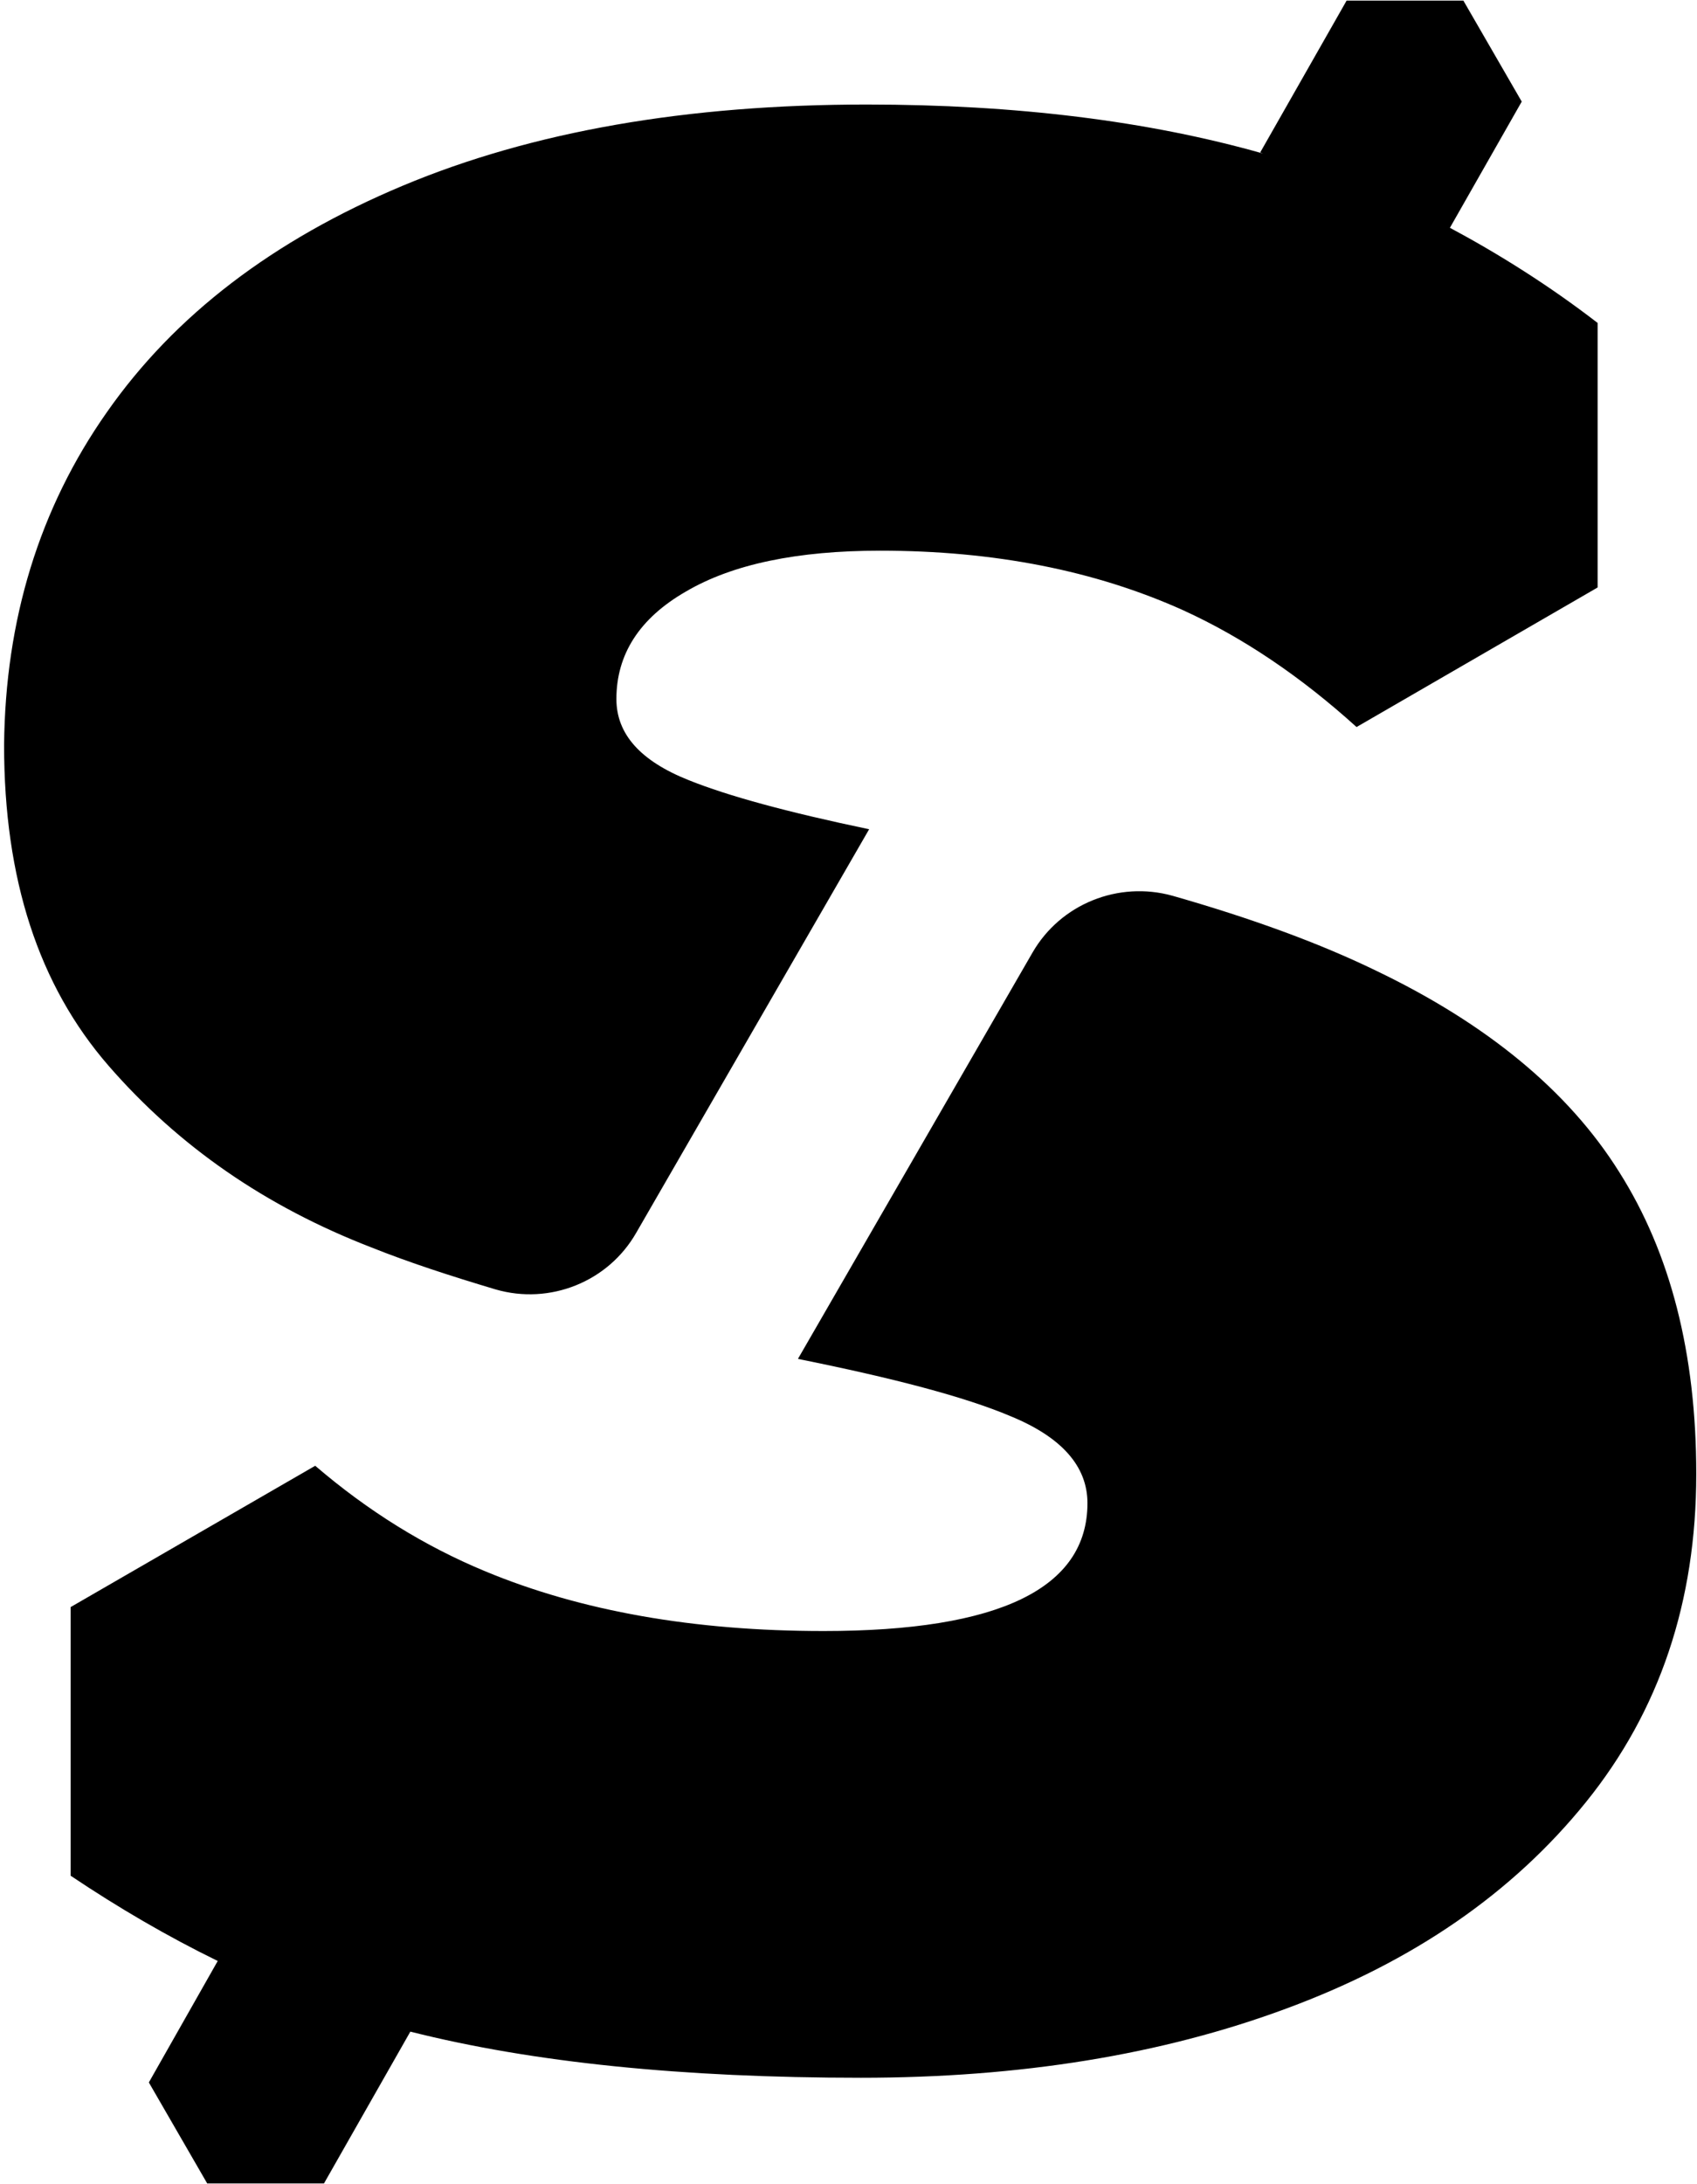 <svg viewBox="0 0 398 512" fill="none" xmlns="http://www.w3.org/2000/svg"><path d="M25.052 96.65c15.88-22.725 39.016-40.385 69.408-53.116 30.391-12.732 66.669-19.03 108.834-19.03 34.909 0 65.985 3.834 92.954 11.5l-.684-.274L315.825.137h27.379l13.69 23.683-16.838 29.57-.274-.137c11.773 6.298 23.546 13.69 34.909 22.452v62.015l-56.539 32.718c-13.005-11.773-26.558-20.945-40.659-27.379-20.672-9.309-44.355-13.964-71.05-13.964-19.44 0-34.636 3.149-45.587 9.583-10.952 6.297-16.291 14.785-16.291 25.189 0 8.214 5.613 14.512 16.975 19.029 9.172 3.696 23.273 7.53 42.302 11.5l-54.623 94.596c-6.571 11.5-20.261 16.976-32.992 13.28-10.541-3.149-20.261-6.298-29.16-9.857-24.778-9.583-45.176-23.684-61.604-42.575C9.035 230.948.958 206.032.958 174.682c.274-29.296 8.214-55.444 24.094-78.032zm346.901 325.818c-17.249 21.357-40.522 37.374-70.092 48.326-29.433 10.951-62.836 16.29-99.936 16.29-41.754 0-76.937-3.559-105.686-10.815l-20.26 35.594h-27.38l-13.69-23.683 16.154-28.475c-11.773-5.75-23.273-12.458-34.498-19.987v-62.974l57.36-33.129c12.458 10.678 25.737 18.892 39.974 24.779 22.452 9.309 48.873 13.963 79.265 13.963 41.206 0 61.878-9.993 61.878-29.981 0-8.624-6.024-15.469-18.071-20.397-10.678-4.518-27.38-8.899-49.831-13.417l55.033-95.281c6.571-11.362 20.124-16.838 32.856-13.279 18.207 5.202 34.088 10.952 47.64 17.523 26.011 12.458 45.177 28.201 57.087 47.23 12.047 19.029 18.071 42.575 18.071 70.776 0 29.981-8.625 55.581-25.874 76.937z" fill="currentColor"/></svg>